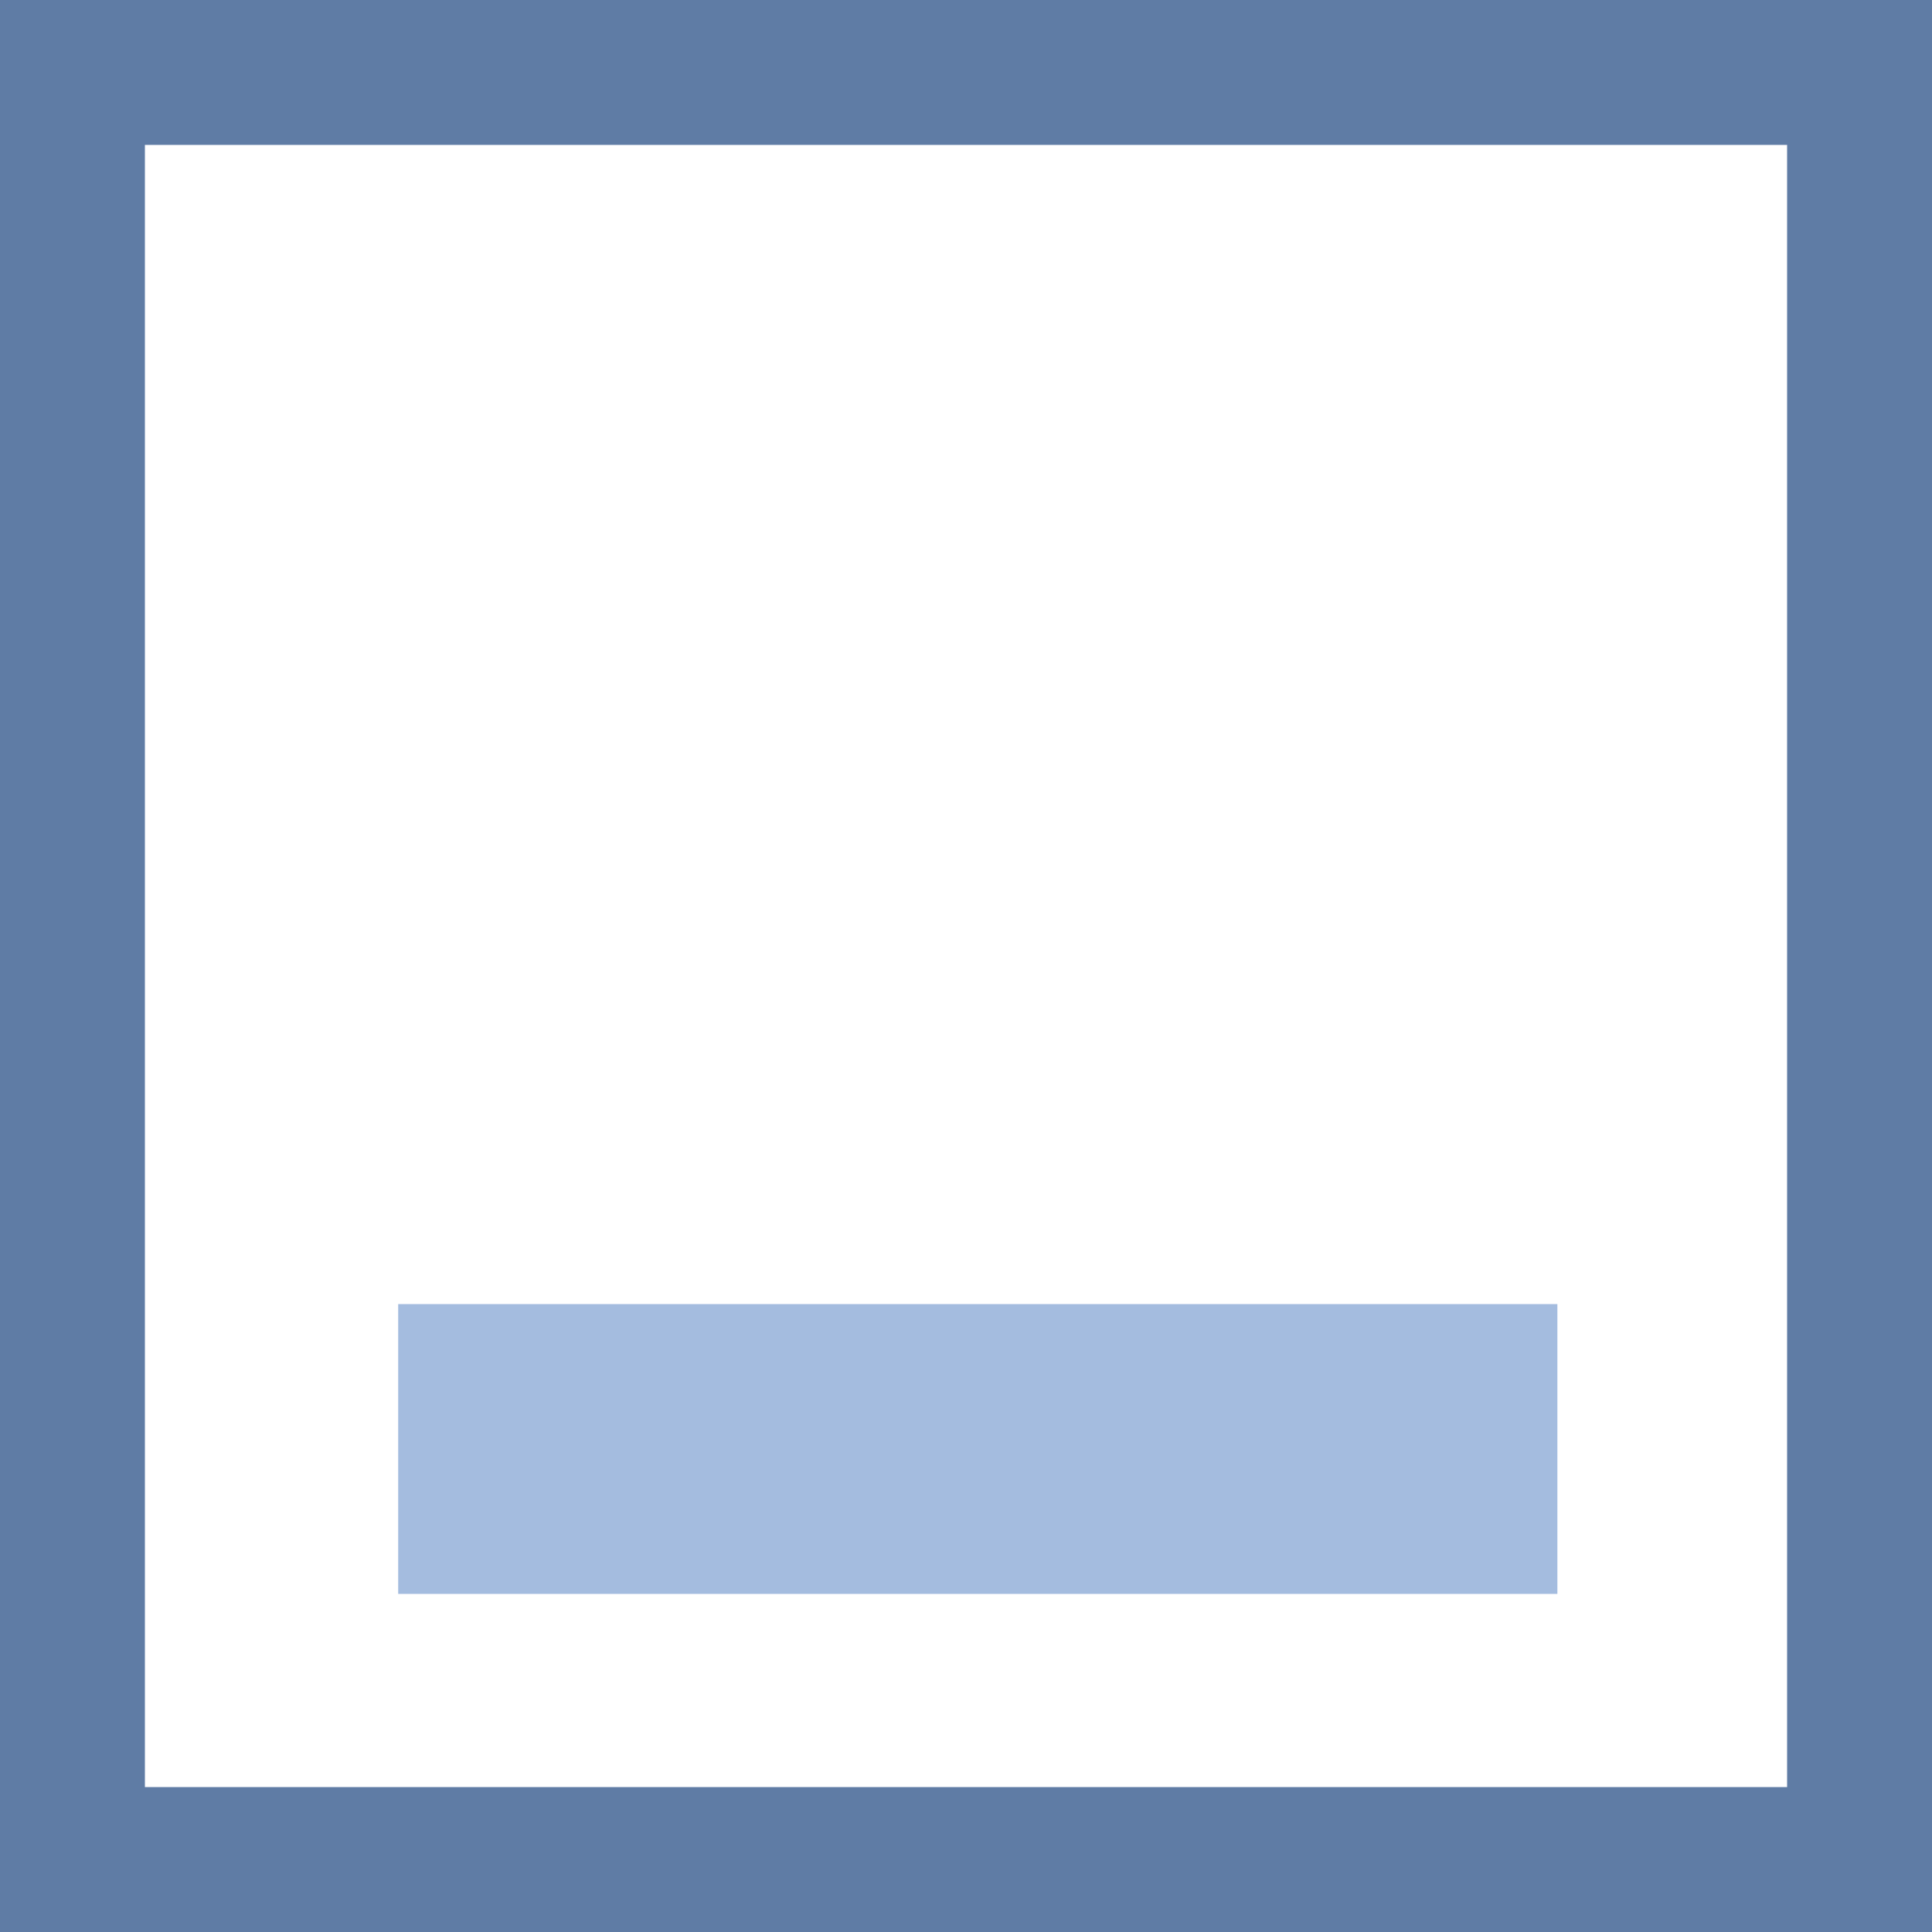 <svg xmlns="http://www.w3.org/2000/svg" width="20" height="20" viewBox="0 0 20 20">
  <g id="ic19" transform="translate(1.002 1.5)">
    <path id="사각형_19" data-name="사각형 19" d="M0,0V17H17V0H0M-1.5-1.5h20v20h-20Z" transform="translate(0.498)" fill="#5f7ca5"/>
    <rect id="사각형_36" data-name="사각형 36" width="12" height="3" transform="translate(3.12 12)" fill="#a4bcdf"/>
  </g>
</svg>
